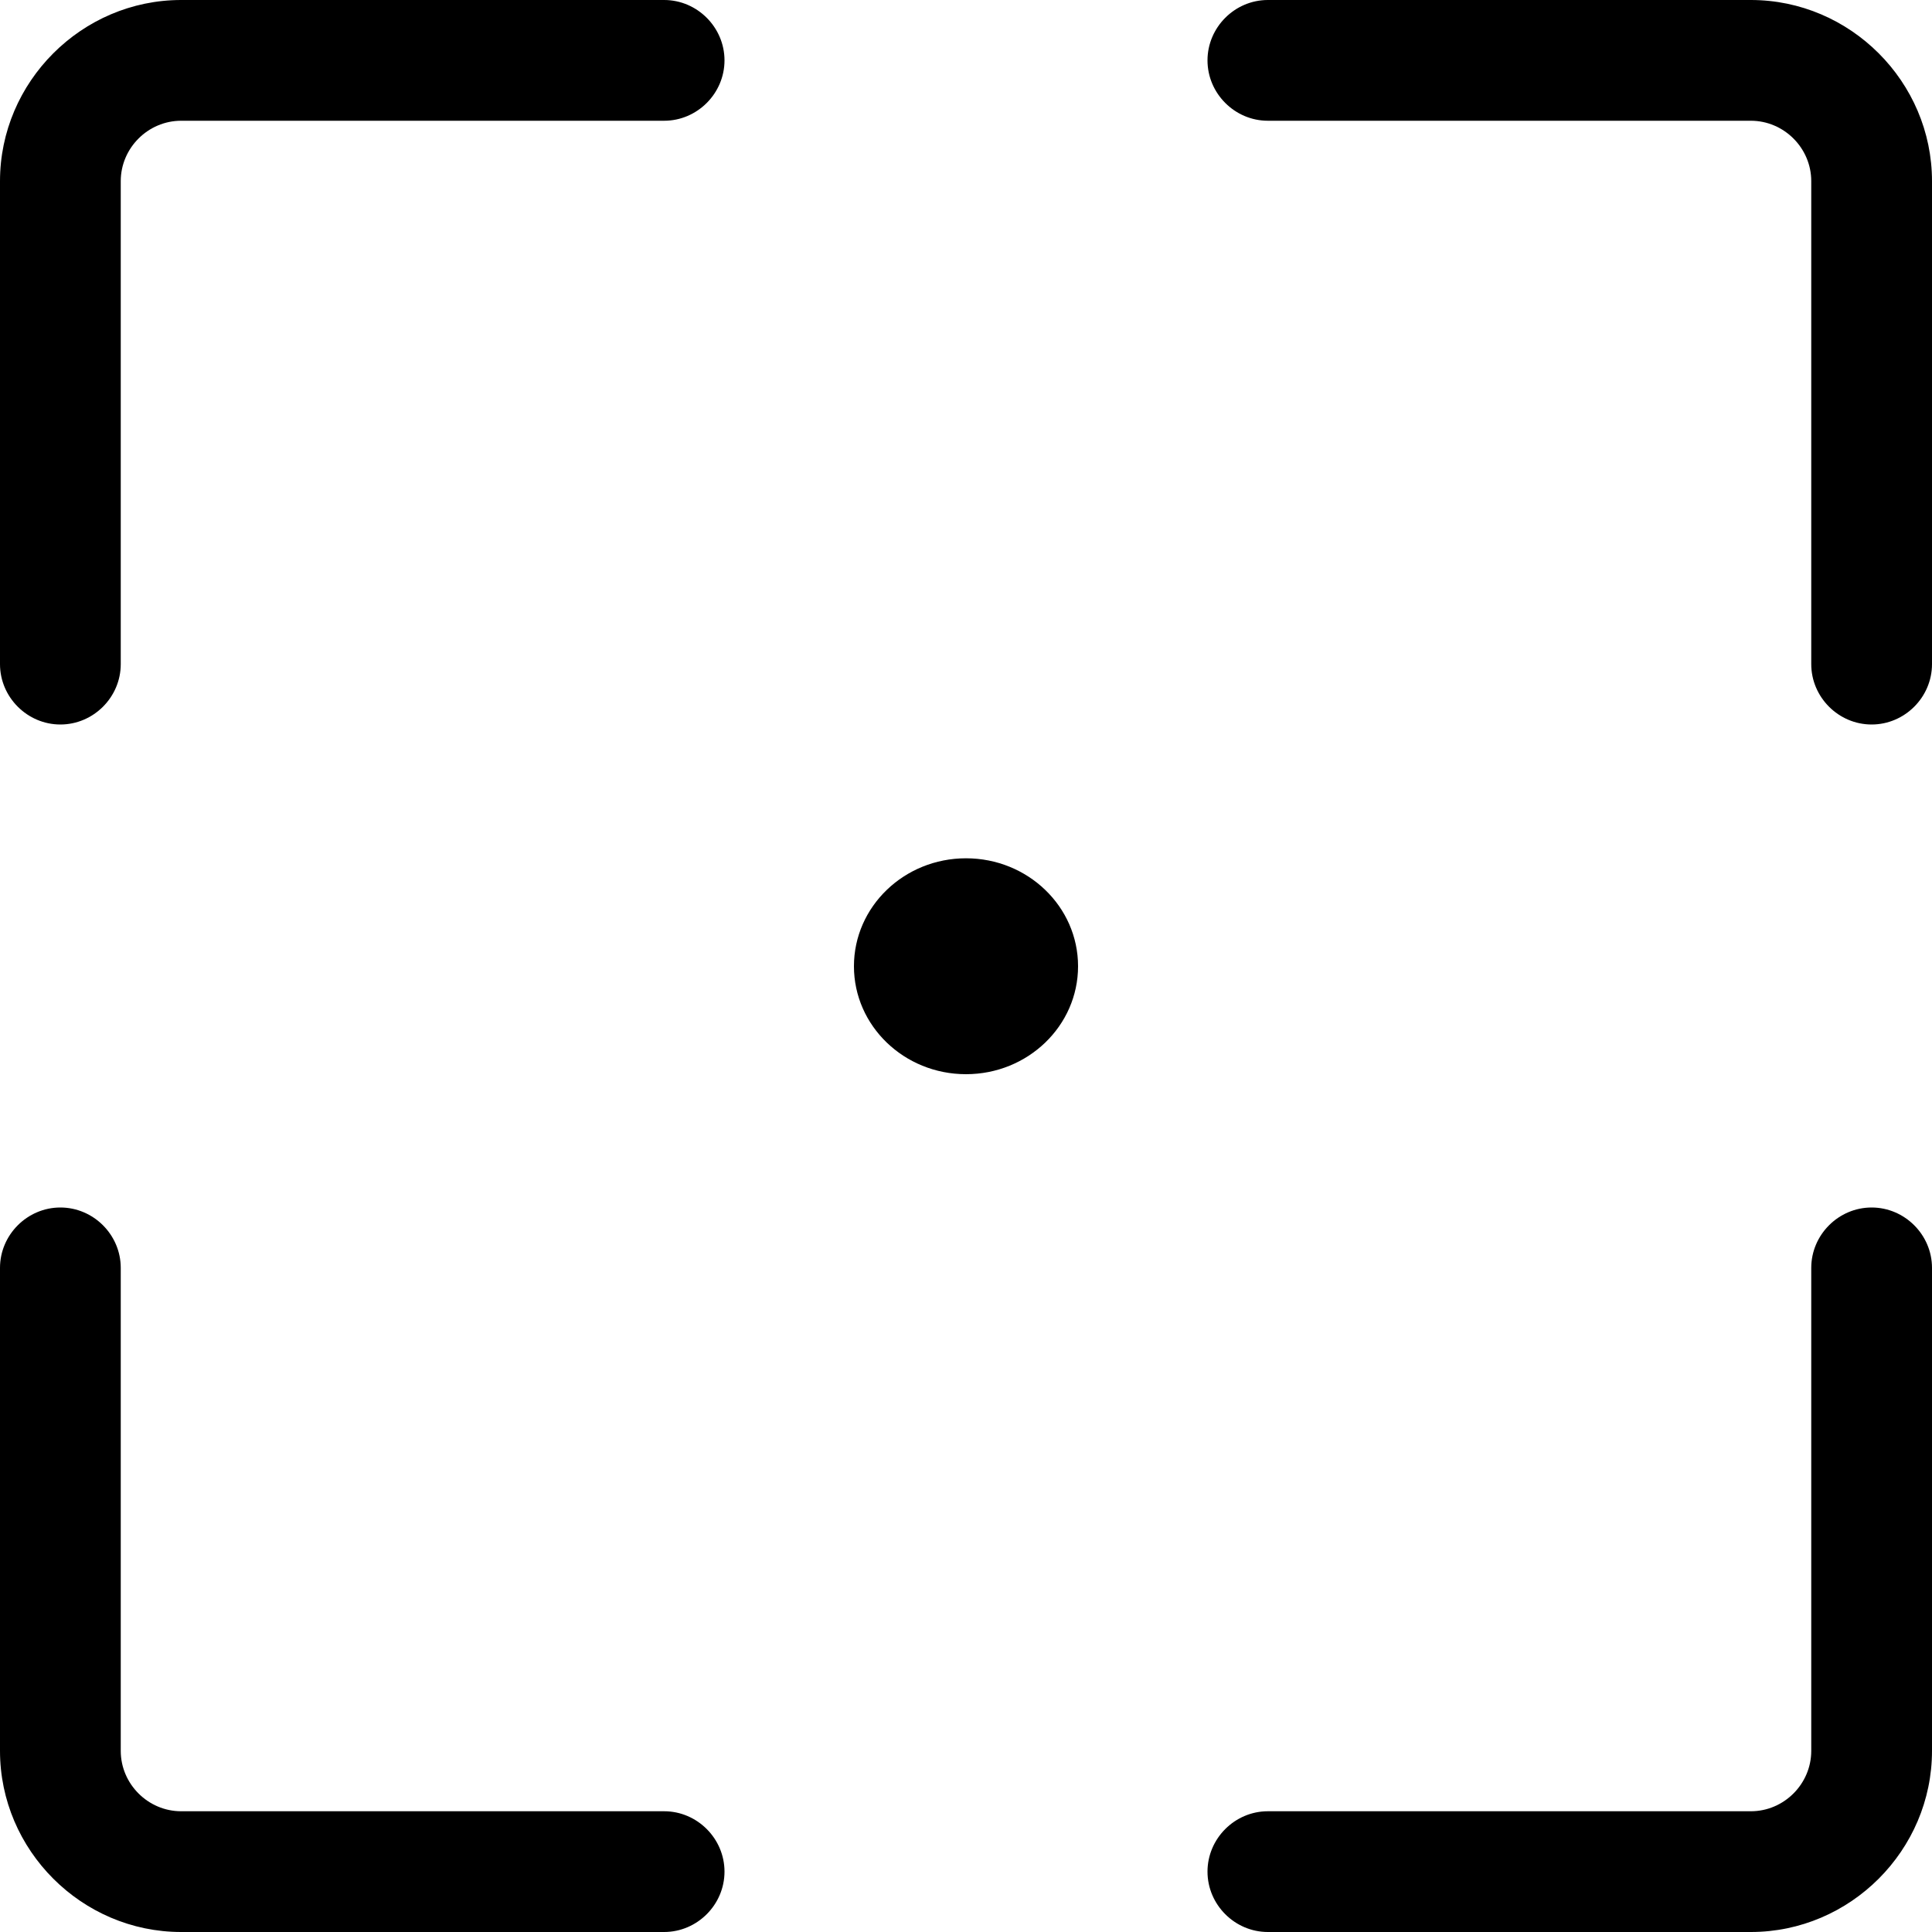<?xml version="1.0" encoding="UTF-8" standalone="no"?>
<!DOCTYPE svg PUBLIC "-//W3C//DTD SVG 1.1//EN" "http://www.w3.org/Graphics/SVG/1.1/DTD/svg11.dtd">
<svg width="100%" height="100%" viewBox="0 0 16 16" version="1.1" xmlns="http://www.w3.org/2000/svg" xmlns:xlink="http://www.w3.org/1999/xlink" xml:space="preserve" xmlns:serif="http://www.serif.com/" style="fill-rule:evenodd;clip-rule:evenodd;stroke-linejoin:round;stroke-miterlimit:2;">
    <path d="M1.5,1C1.226,1 1,1.226 1,1.5L1,5.5C1,5.774 0.774,6 0.5,6C0.226,6 0,5.774 0,5.5L0,1.5C-0,0.677 0.677,0 1.5,0L5.5,0C5.774,-0 6,0.226 6,0.5C6,0.774 5.774,1 5.5,1L1.5,1ZM10,0.5C10,0.226 10.226,0 10.5,0L14.5,0C15.323,-0 16,0.677 16,1.5L16,5.5C16,5.774 15.774,6 15.5,6C15.226,6 15,5.774 15,5.5L15,1.5C15,1.226 14.774,1 14.5,1L10.5,1C10.226,1 10,0.774 10,0.5ZM0.5,10C0.774,10 1,10.226 1,10.5L1,14.5C1,14.774 1.226,15 1.5,15L5.5,15C5.774,15 6,15.226 6,15.5C6,15.774 5.774,16 5.5,16L1.5,16C0.677,16 0,15.323 0,14.5L0,10.5C-0,10.226 0.226,10 0.5,10ZM15.5,10C15.774,10 16,10.226 16,10.5L16,14.5C16,15.323 15.323,16 14.5,16L10.5,16C10.226,16 10,15.774 10,15.5C10,15.226 10.226,15 10.5,15L14.5,15C14.774,15 15,14.774 15,14.5L15,10.5C15,10.226 15.226,10 15.5,10Z" style="fill-rule:nonzero;"/>
    <g transform="matrix(0.928,0,0,0.894,8,2.638)">
        <circle cx="0" cy="6" r="1"/>
    </g>
</svg>
